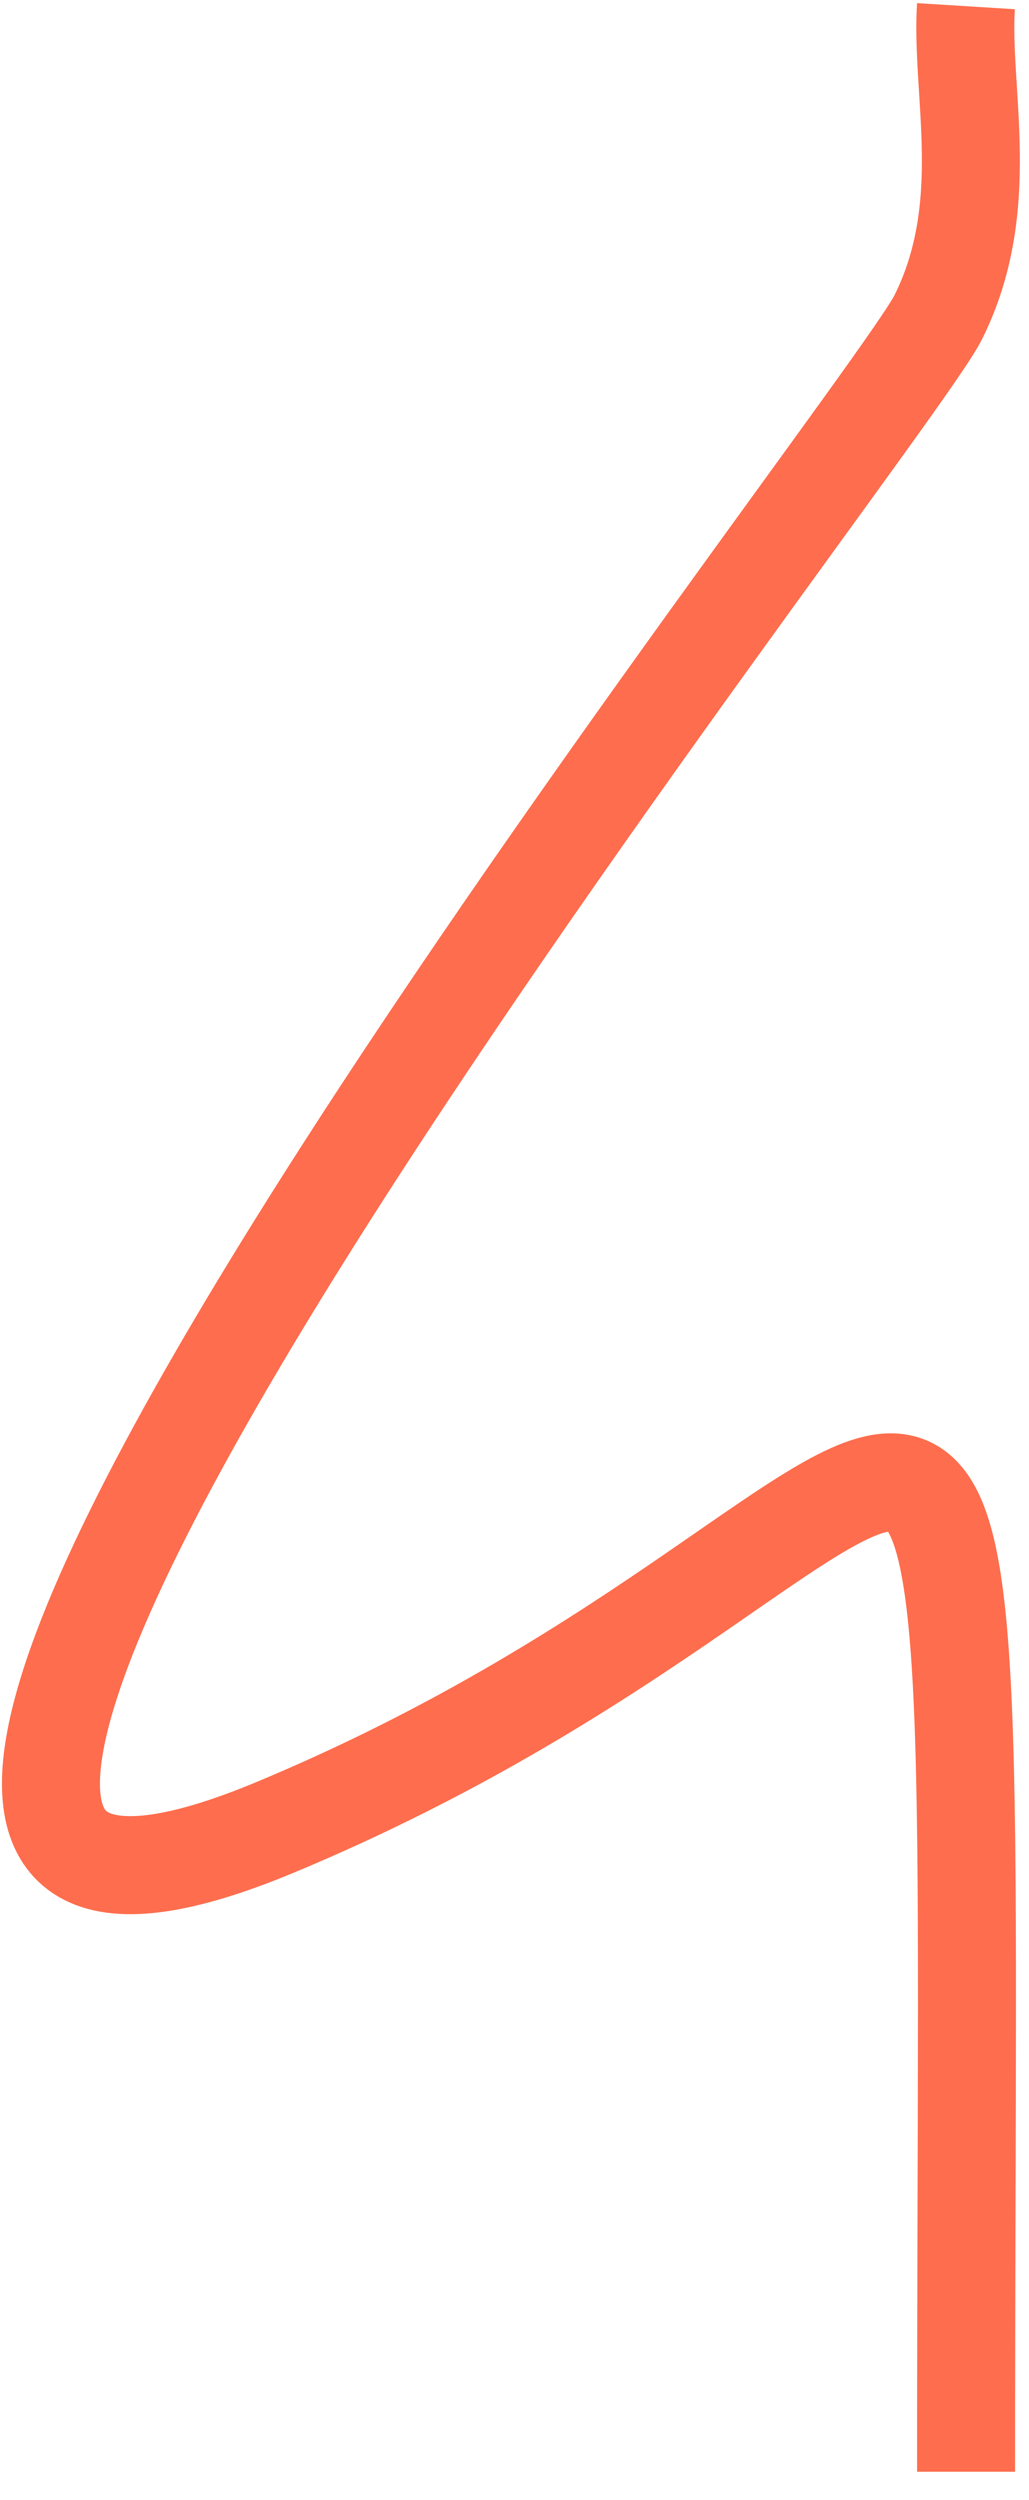 <svg width="21" height="51" viewBox="0 0 21 51" fill="none" xmlns="http://www.w3.org/2000/svg">
<path d="M19.716 50.42C19.714 20.517 20.843 30.937 5.609 37.278C-9.625 43.618 18.021 8.735 19.149 6.469C20.277 4.204 19.603 1.895 19.713 0.126" stroke="#FE6D4D" stroke-width="2"/>
</svg>
